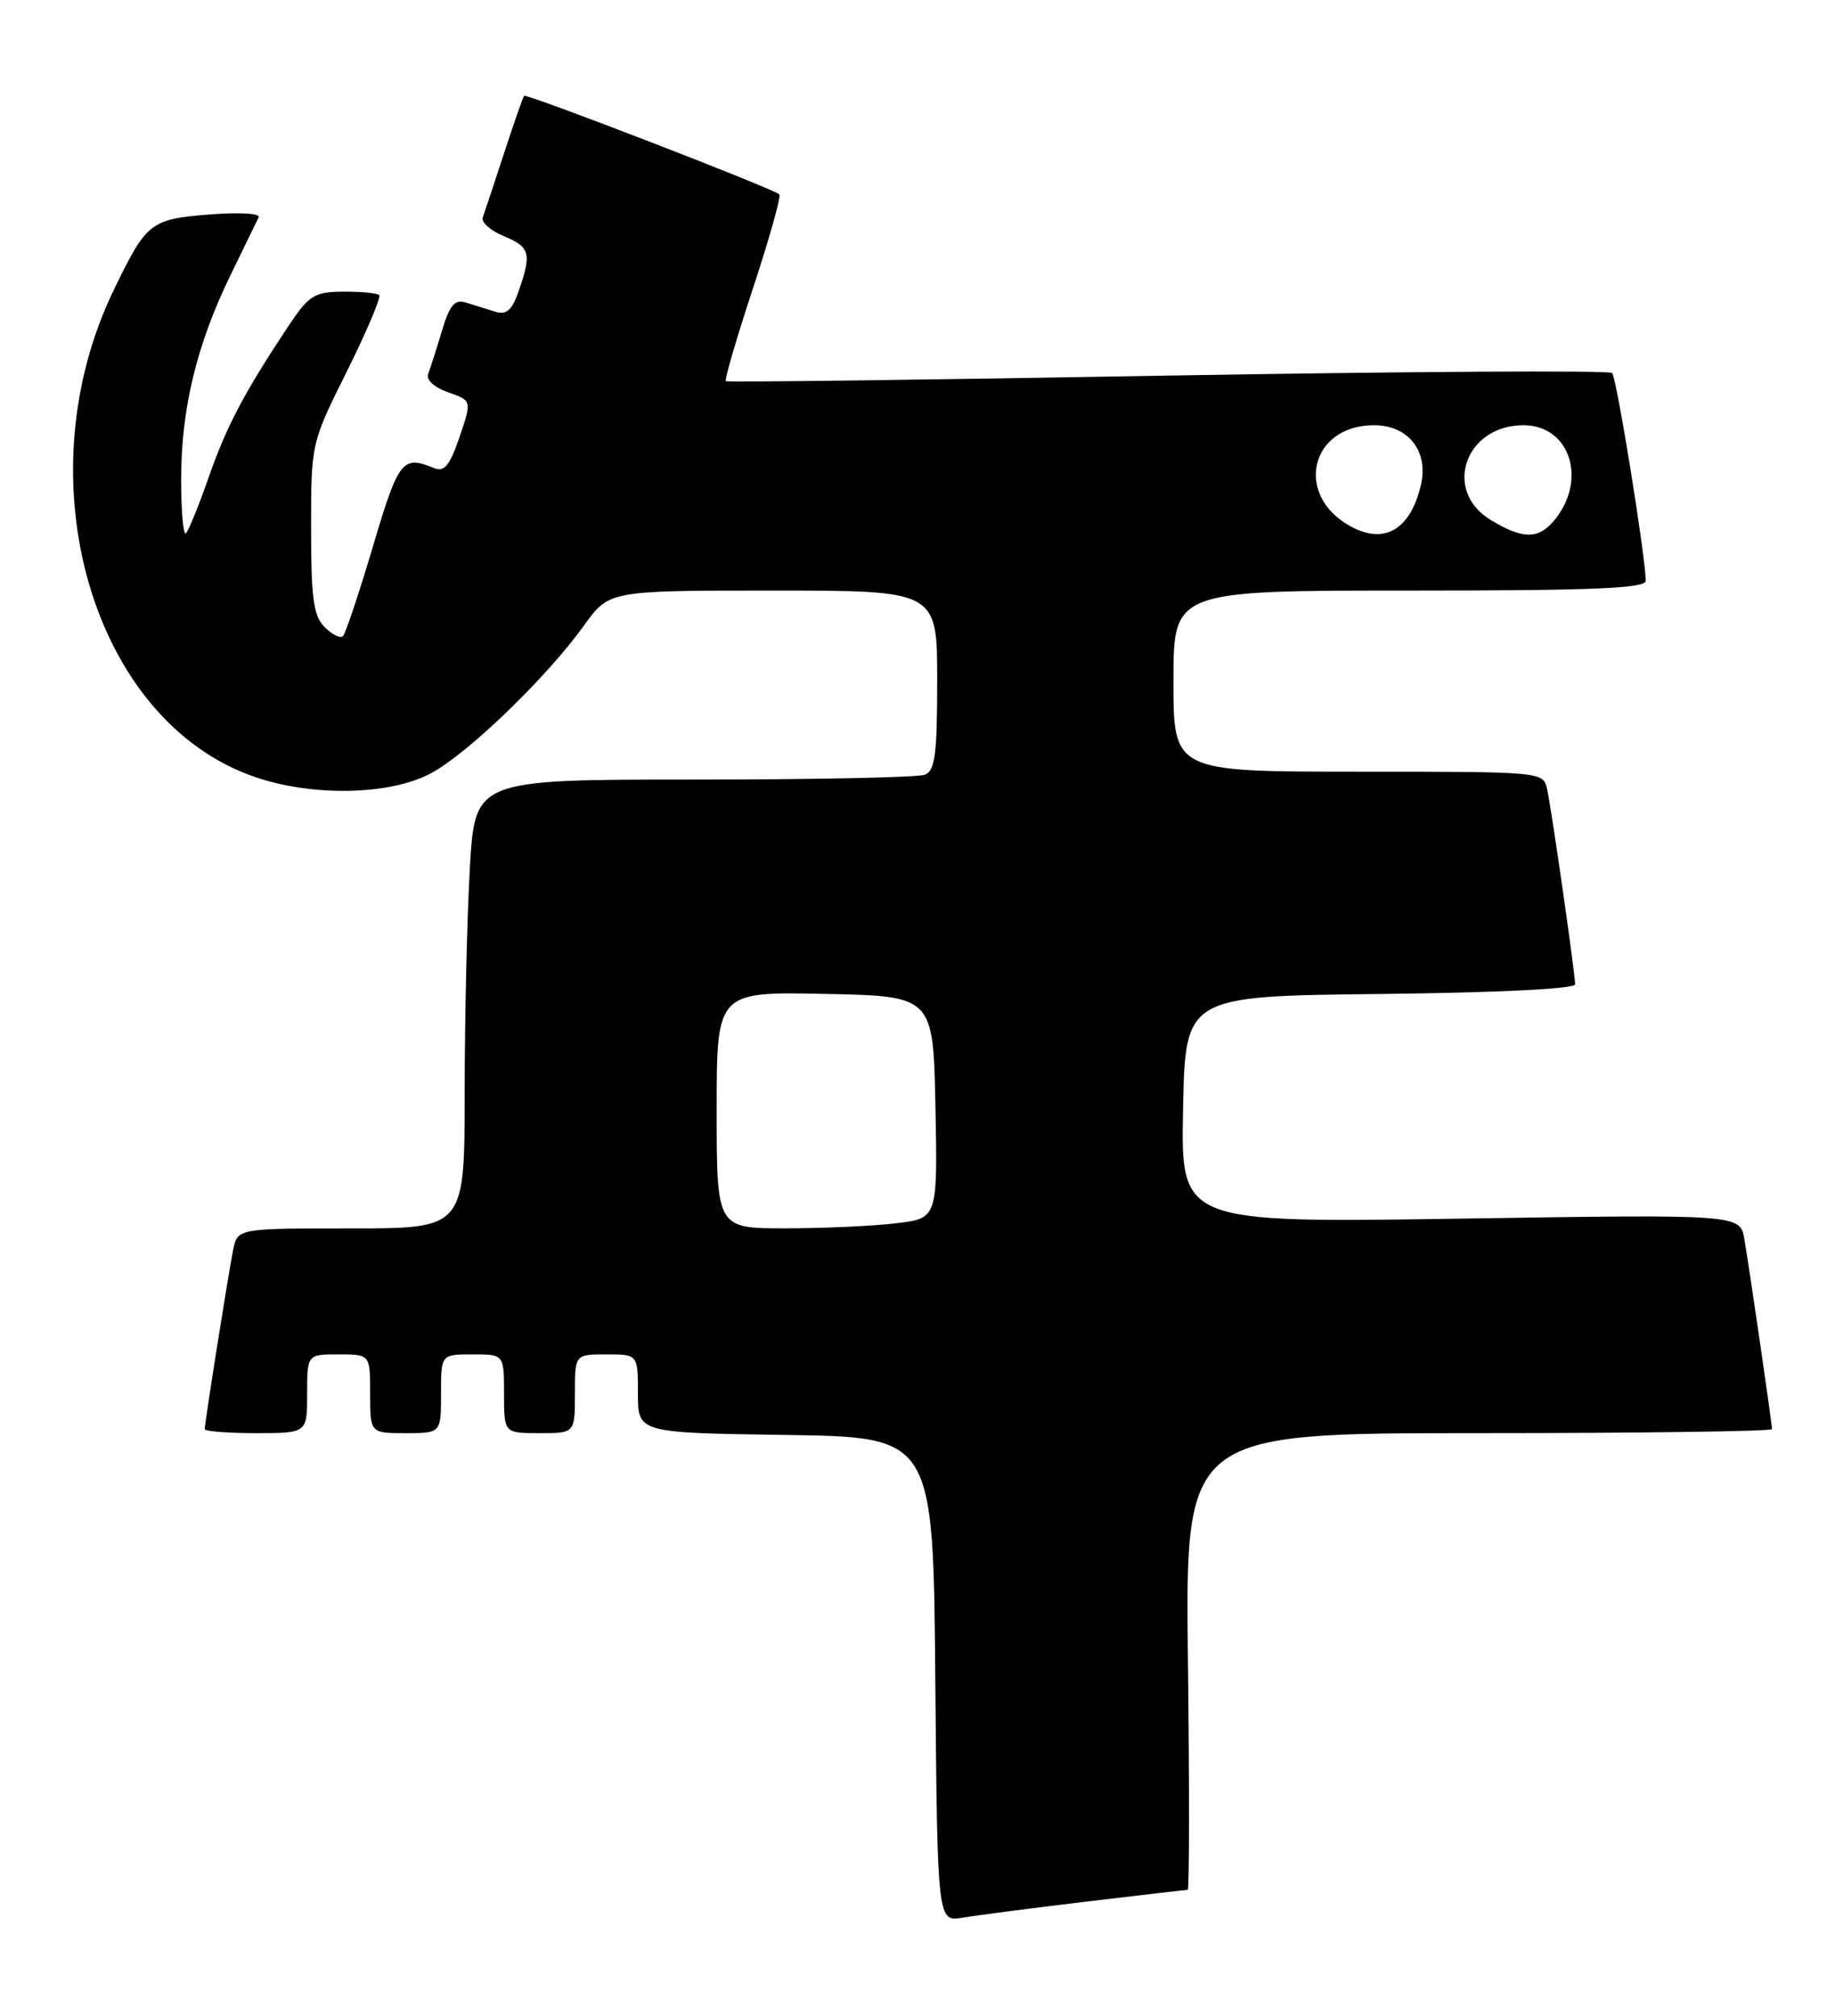 <?xml version="1.0" encoding="UTF-8" standalone="no"?>
<!DOCTYPE svg PUBLIC "-//W3C//DTD SVG 1.1//EN" "http://www.w3.org/Graphics/SVG/1.1/DTD/svg11.dtd" >
<svg xmlns="http://www.w3.org/2000/svg" xmlns:xlink="http://www.w3.org/1999/xlink" version="1.1" viewBox="0 0 233 256">
 <g >
 <path fill="currentColor"
d=" M 137.97 241.49 C 144.83 240.67 150.61 240.00 150.81 240.00 C 151.02 240.00 151.03 226.95 150.84 211.00 C 150.50 182.00 150.50 182.00 187.75 182.00 C 208.24 182.00 225.00 181.77 225.00 181.49 C 225.00 180.80 222.16 161.27 221.49 157.36 C 220.95 154.21 220.95 154.21 185.45 154.76 C 149.94 155.30 149.94 155.30 150.22 140.90 C 150.50 126.50 150.50 126.50 175.25 126.23 C 190.07 126.07 200.00 125.58 200.00 125.01 C 200.00 123.63 197.03 102.91 196.45 100.25 C 195.96 98.00 195.96 98.00 172.48 98.00 C 149.00 98.00 149.00 98.00 149.00 86.50 C 149.00 75.00 149.00 75.00 179.00 75.00 C 202.35 75.00 208.99 74.72 208.97 73.75 C 208.91 70.44 205.26 47.92 204.70 47.37 C 204.35 47.02 178.96 47.17 148.28 47.70 C 117.60 48.24 92.35 48.56 92.16 48.41 C 91.97 48.27 93.52 42.96 95.61 36.61 C 97.70 30.27 99.21 24.90 98.95 24.68 C 98.06 23.90 66.83 11.84 66.55 12.17 C 66.40 12.35 65.24 15.65 63.99 19.50 C 62.73 23.35 61.52 27.00 61.30 27.61 C 61.08 28.22 62.27 29.28 63.95 29.98 C 67.31 31.37 67.53 32.17 65.87 36.93 C 65.00 39.43 64.32 40.03 62.87 39.58 C 61.84 39.26 60.18 38.74 59.18 38.43 C 57.73 37.98 57.11 38.70 56.11 42.03 C 55.42 44.33 54.64 46.78 54.37 47.48 C 54.08 48.24 55.11 49.19 56.90 49.82 C 59.92 50.87 59.92 50.87 58.35 55.50 C 57.12 59.11 56.41 59.98 55.13 59.45 C 51.10 57.79 50.62 58.39 47.37 69.34 C 45.60 75.30 43.88 80.45 43.55 80.78 C 43.22 81.11 42.18 80.60 41.23 79.65 C 39.80 78.23 39.50 76.02 39.50 67.11 C 39.50 56.29 39.50 56.29 44.06 47.13 C 46.57 42.08 48.41 37.74 48.15 37.48 C 47.88 37.22 45.83 37.02 43.58 37.04 C 39.87 37.07 39.23 37.48 36.50 41.59 C 31.02 49.85 28.75 54.15 26.48 60.66 C 25.24 64.21 23.95 67.38 23.61 67.72 C 23.28 68.06 23.00 64.98 23.00 60.88 C 23.00 51.93 24.97 43.78 29.24 35.00 C 30.99 31.42 32.60 28.10 32.84 27.60 C 33.08 27.09 30.38 26.94 26.57 27.24 C 19.09 27.84 18.60 28.23 14.44 36.84 C 2.80 60.90 11.72 91.60 32.39 98.68 C 39.67 101.18 49.43 100.99 54.63 98.25 C 59.30 95.80 69.38 86.08 74.15 79.44 C 77.34 75.00 77.34 75.00 98.17 75.00 C 119.00 75.00 119.00 75.00 119.00 86.39 C 119.00 95.86 118.73 97.89 117.42 98.39 C 116.55 98.73 103.34 99.00 88.07 99.00 C 60.31 99.00 60.31 99.00 59.66 110.25 C 59.30 116.44 59.01 129.26 59.00 138.75 C 59.00 156.00 59.00 156.00 44.58 156.00 C 30.16 156.00 30.16 156.00 29.60 158.75 C 29.00 161.73 26.00 180.65 26.00 181.49 C 26.00 181.77 28.92 182.00 32.50 182.00 C 39.00 182.00 39.00 182.00 39.00 177.00 C 39.00 172.00 39.00 172.00 43.00 172.00 C 47.00 172.00 47.00 172.00 47.00 177.00 C 47.00 182.00 47.00 182.00 51.50 182.00 C 56.00 182.00 56.00 182.00 56.00 177.00 C 56.00 172.00 56.00 172.00 60.00 172.00 C 64.00 172.00 64.00 172.00 64.00 177.00 C 64.00 182.00 64.00 182.00 68.50 182.00 C 73.00 182.00 73.00 182.00 73.00 177.00 C 73.00 172.00 73.00 172.00 77.00 172.00 C 81.00 172.00 81.00 172.00 81.00 176.98 C 81.00 181.96 81.00 181.96 99.75 182.23 C 118.50 182.50 118.50 182.50 118.76 213.29 C 119.03 244.09 119.03 244.09 122.26 243.53 C 124.04 243.23 131.11 242.31 137.97 241.49 Z  M 91.00 140.97 C 91.00 125.94 91.00 125.94 104.75 126.22 C 118.50 126.50 118.50 126.50 118.78 140.61 C 119.05 154.72 119.05 154.72 113.78 155.35 C 110.87 155.70 104.56 155.99 99.75 155.99 C 91.00 156.00 91.00 156.00 91.00 140.97 Z  M 171.50 66.85 C 164.28 62.90 166.34 54.00 174.48 54.00 C 178.85 54.00 181.44 57.34 180.41 61.64 C 179.07 67.27 175.79 69.19 171.50 66.85 Z  M 189.25 66.01 C 183.15 62.29 186.05 54.00 193.44 54.00 C 199.44 54.00 201.64 61.14 197.21 66.25 C 195.24 68.51 193.26 68.45 189.25 66.01 Z "/>
</g>
</svg>